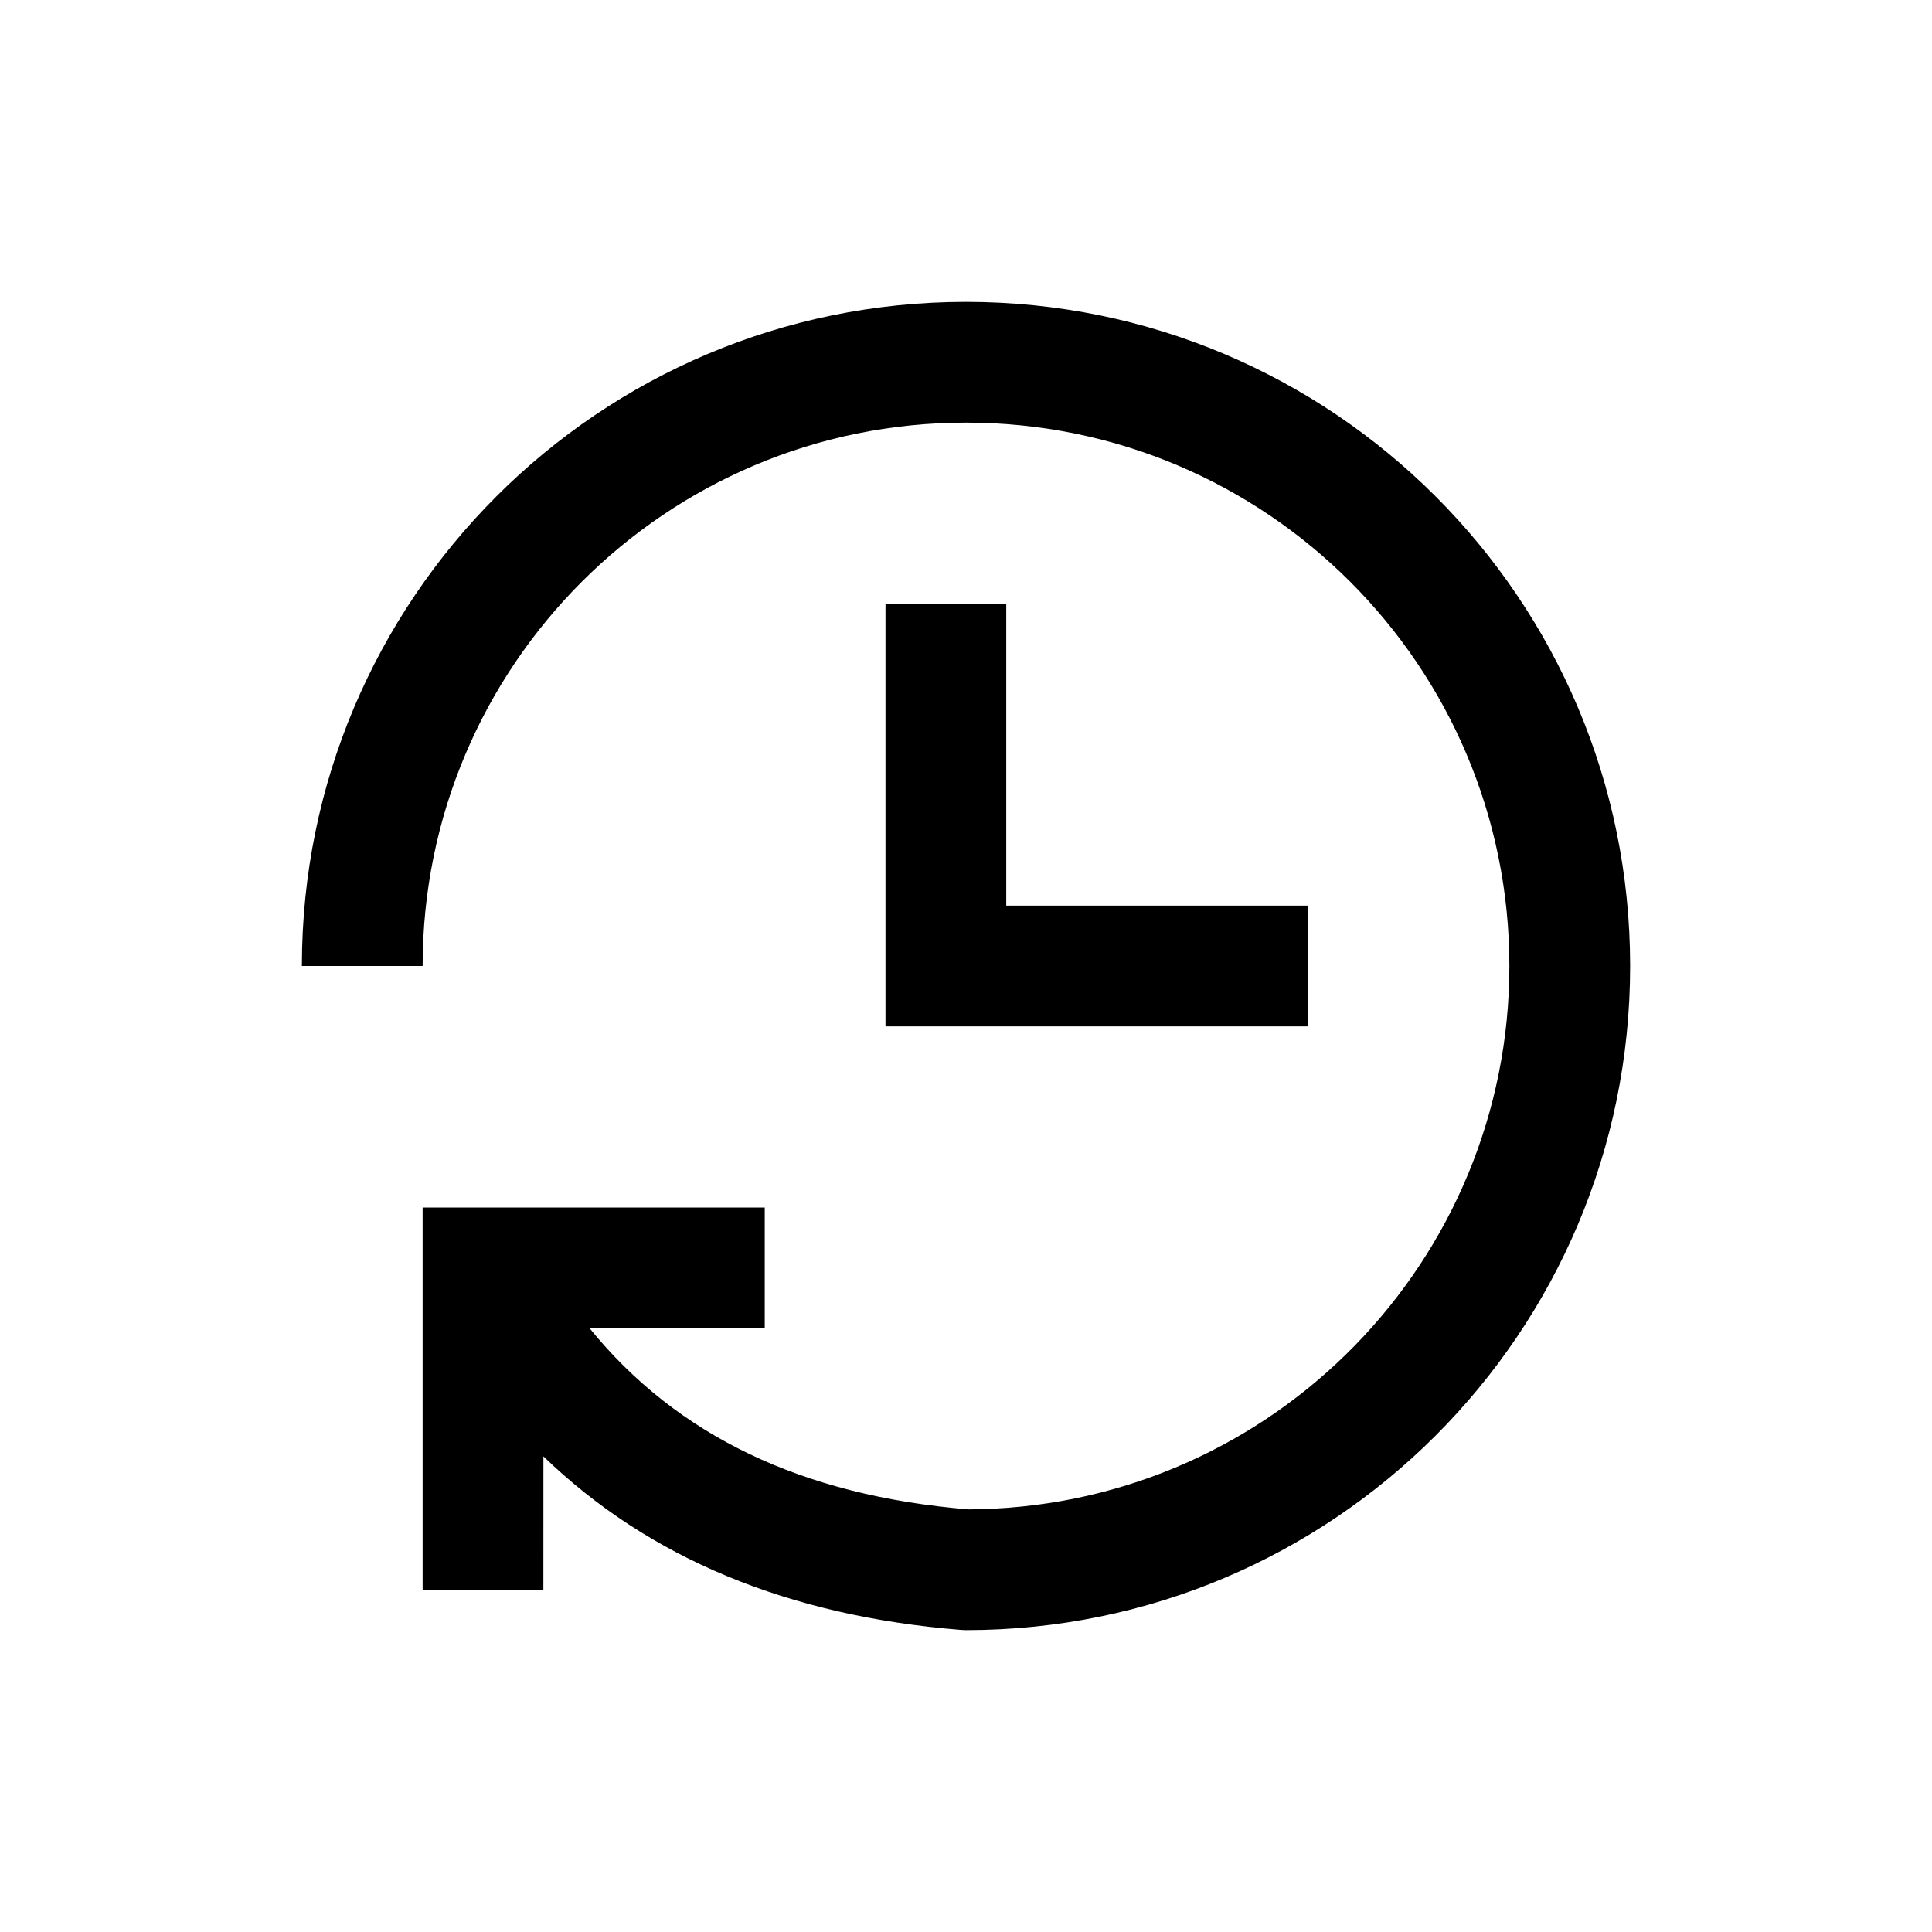 <?xml version="1.0" standalone="no"?><!DOCTYPE svg PUBLIC "-//W3C//DTD SVG 1.1//EN" "http://www.w3.org/Graphics/SVG/1.1/DTD/svg11.dtd"><svg class="icon" width="200px" height="200.00px" viewBox="0 0 1024 1024" version="1.1" xmlns="http://www.w3.org/2000/svg"><path d="M512 160c194.411 0 352 157.589 352 352S706.411 864 512 864l-2.539-0.107c-91.477-7.275-165.739-38.08-221.44-91.989L288 842.667h-64V640H405.333v64h-92.843c46.251 56.917 112.491 88.725 200.768 96l6.677-0.107C675.328 795.691 800 668.395 800 512c0-159.061-128.939-288-288-288S224 352.939 224 512h-64c0-194.411 157.589-352 352-352zM469.333 320h64v160h160v64H469.333V320z" /></svg>
